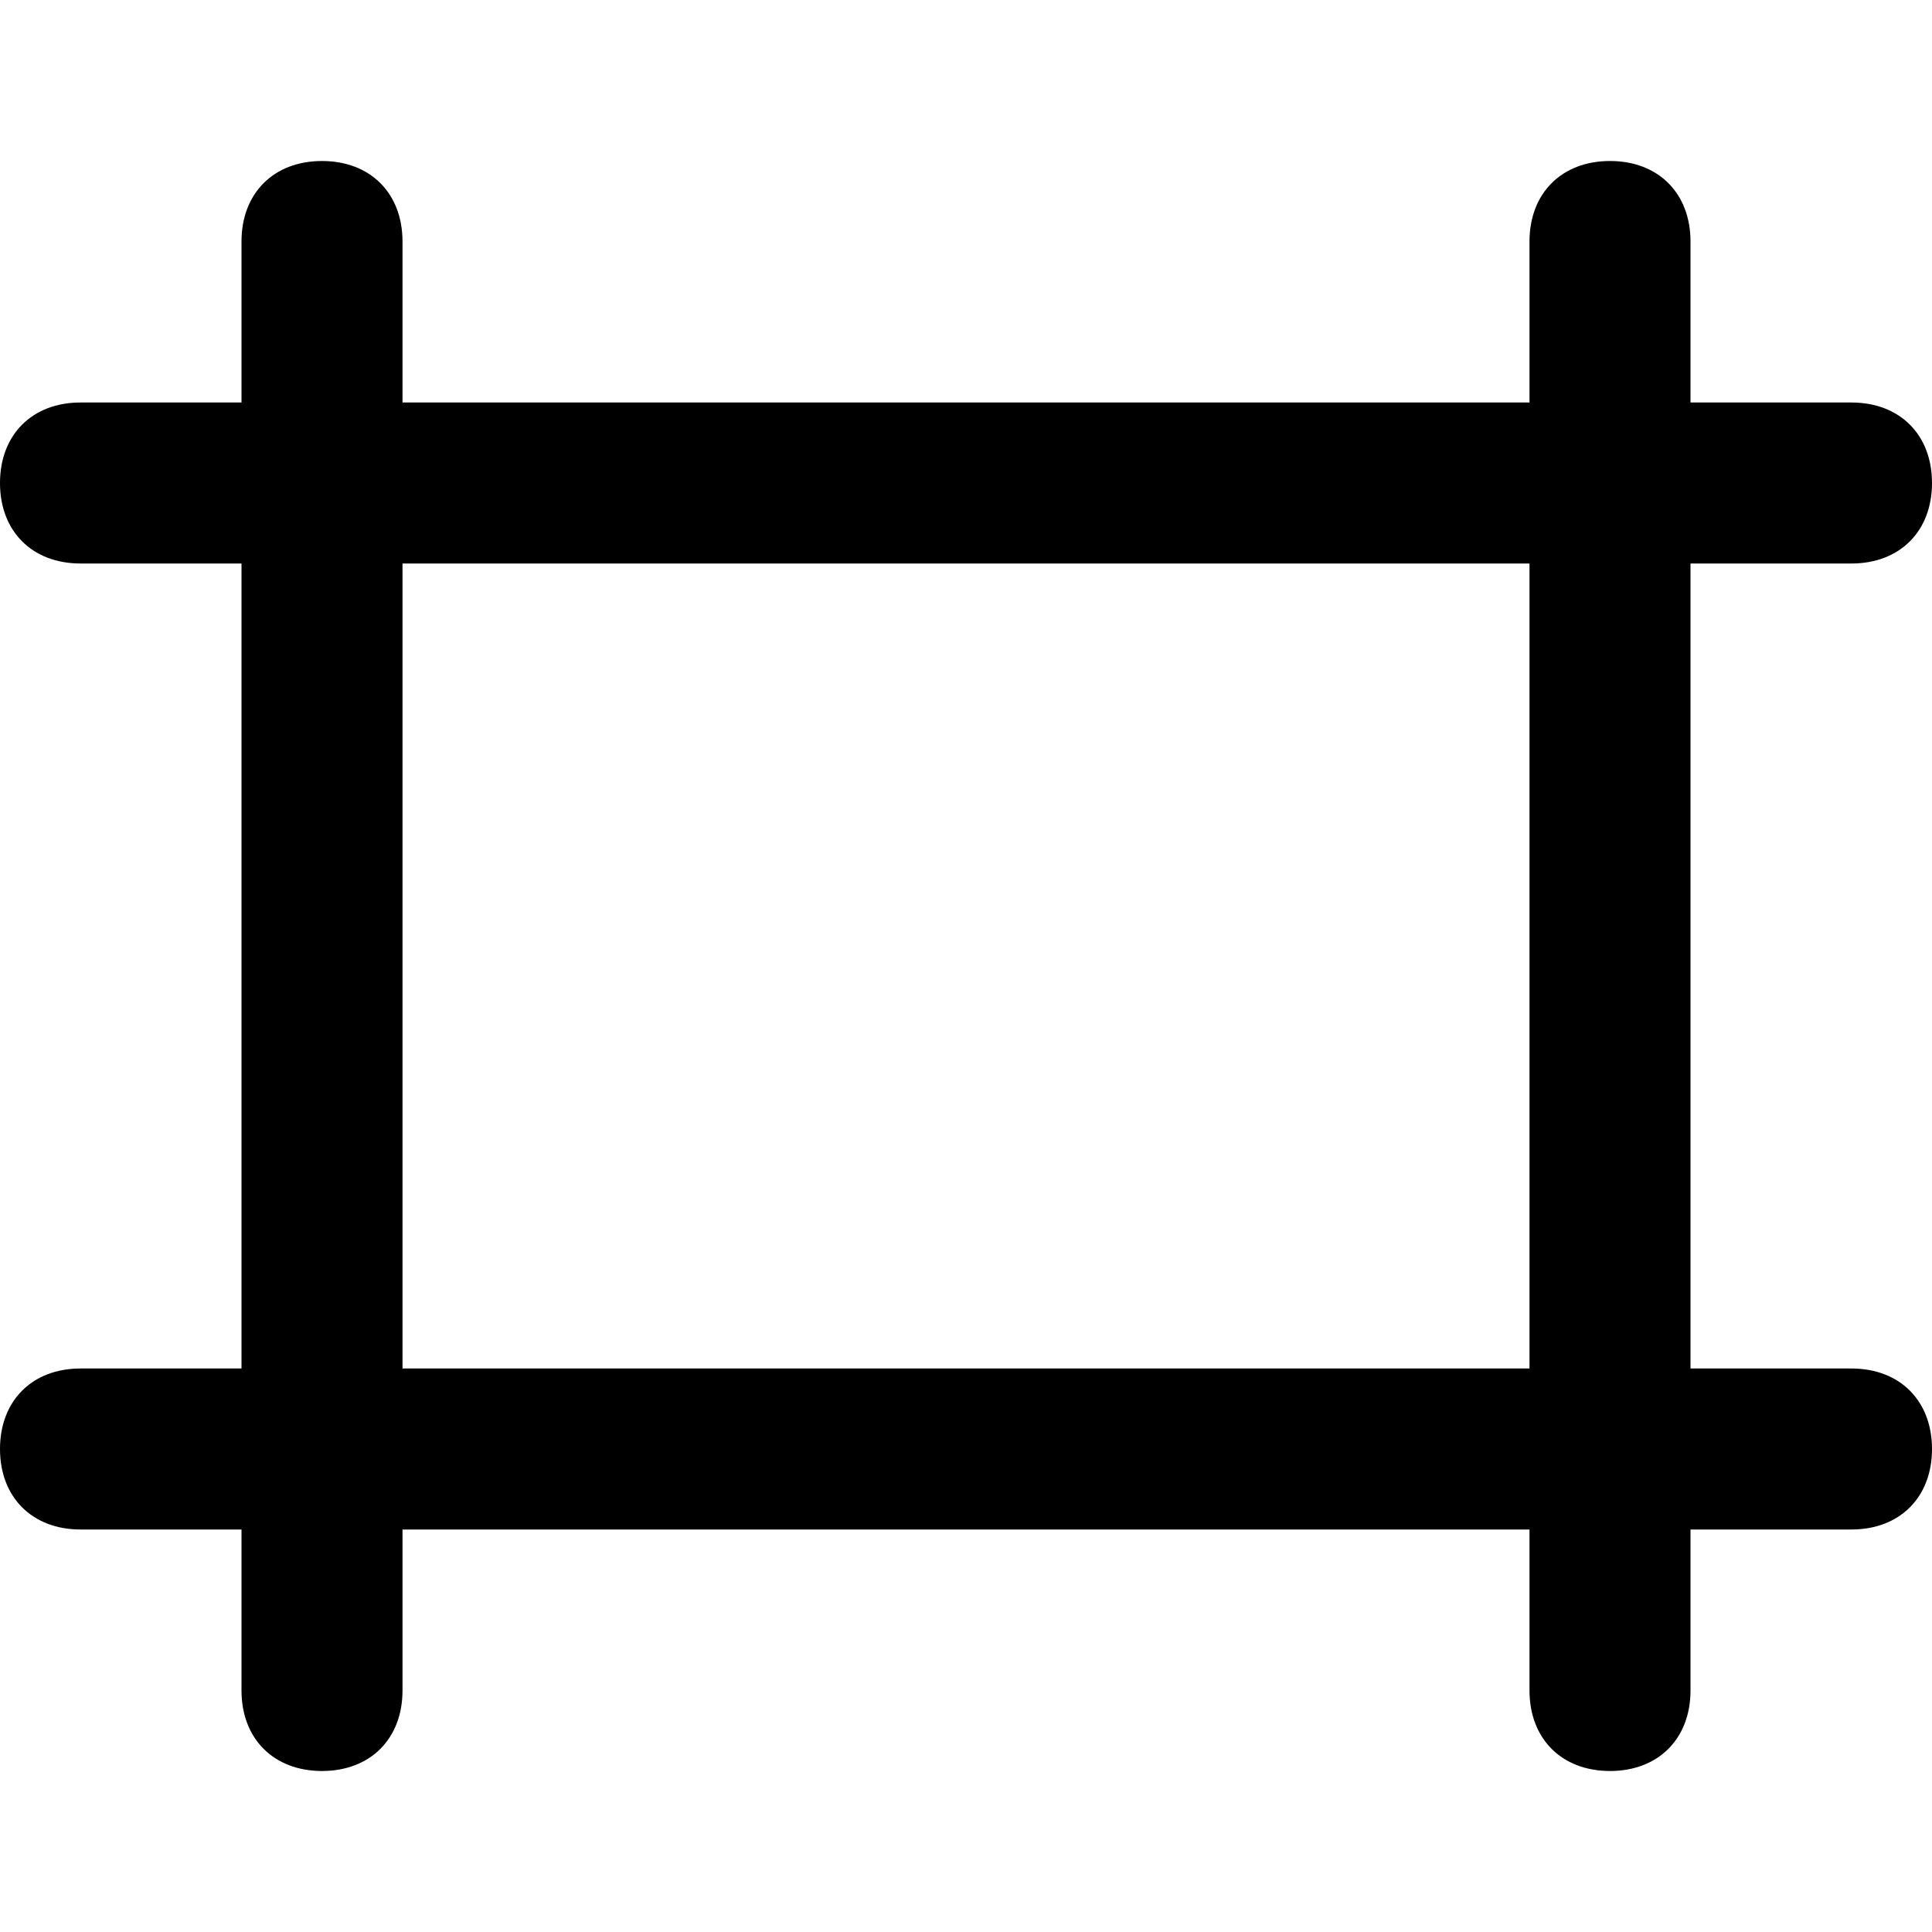 <!-- Generated by IcoMoon.io -->
<svg version="1.1" xmlns="http://www.w3.org/2000/svg" width="280" height="280" viewBox="0 0 280 280">
<title>mi-frame</title>
<path d="M46.667 256.667c-7 0-11.667-4.667-11.667-11.667v-210c0-7 4.667-11.667 11.667-11.667s11.667 4.667 11.667 11.667v210c0 7-4.667 11.667-11.667 11.667z"></path>
<path d="M233.333 256.667c-7 0-11.667-4.667-11.667-11.667v-210c0-7 4.667-11.667 11.667-11.667s11.667 4.667 11.667 11.667v210c0 7-4.667 11.667-11.667 11.667z"></path>
<path d="M268.333 81.667h-256.667c-7 0-11.667-4.667-11.667-11.667s4.667-11.667 11.667-11.667h256.667c7 0 11.667 4.667 11.667 11.667s-4.667 11.667-11.667 11.667z"></path>
<path d="M268.333 221.667h-256.667c-7 0-11.667-4.667-11.667-11.667s4.667-11.667 11.667-11.667h256.667c7 0 11.667 4.667 11.667 11.667s-4.667 11.667-11.667 11.667z"></path>
</svg>
